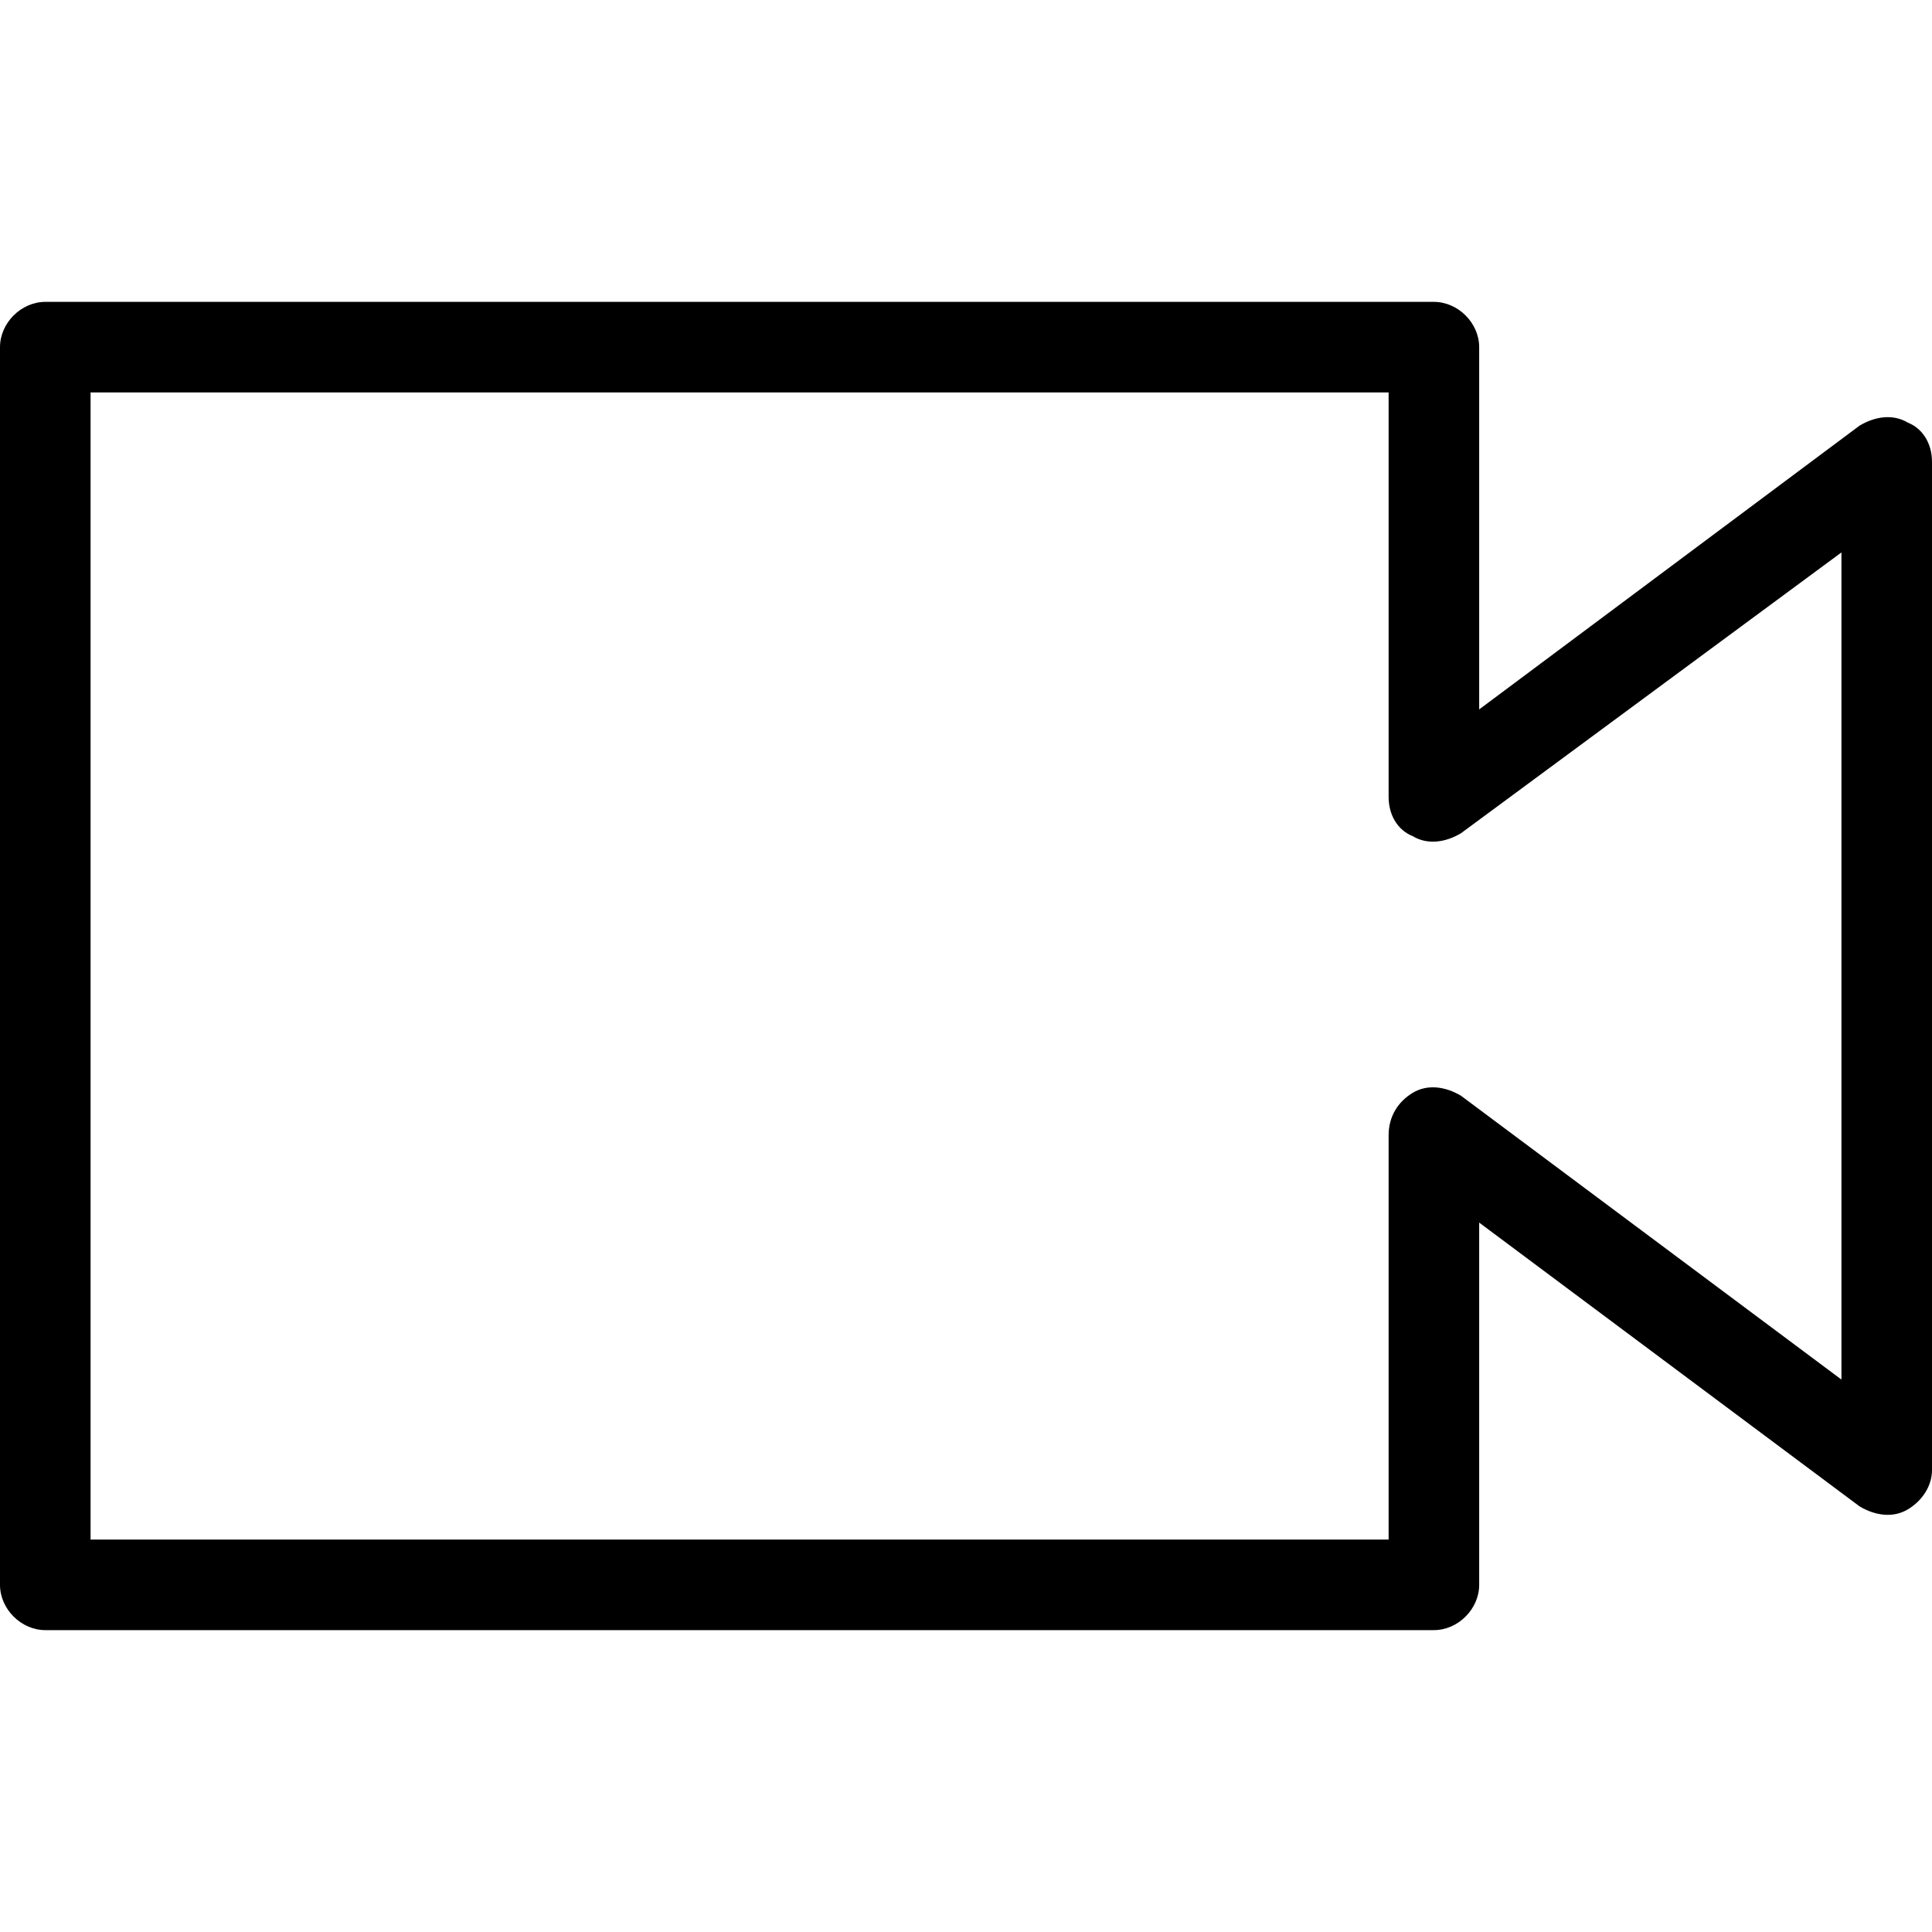 <?xml version="1.0" encoding="utf-8"?>
<!-- Generator: Adobe Illustrator 20.1.0, SVG Export Plug-In . SVG Version: 6.00 Build 0)  -->
<!DOCTYPE svg PUBLIC "-//W3C//DTD SVG 1.1//EN" "http://www.w3.org/Graphics/SVG/1.1/DTD/svg11.dtd">
<svg version="1.1" xmlns="http://www.w3.org/2000/svg" xmlns:xlink="http://www.w3.org/1999/xlink" x="0px" y="0px"
	 viewBox="0 0 64 64" style="enable-background:new 0 0 64 64;" xml:space="preserve">
<g id="camera">
</g>
<g id="video">
	<path d="M63.2,14c-0.5-0.3-1.1-0.2-1.6,0.1L49,23.5v-12c0-0.8-0.7-1.5-1.5-1.5h-46C0.7,10,0,10.7,0,11.5v41C0,53.3,0.7,54,1.5,54
		h46c0.8,0,1.5-0.7,1.5-1.5v-12l12.6,9.4c0.5,0.3,1.1,0.4,1.6,0.1c0.5-0.3,0.8-0.8,0.8-1.3V15.3C64,14.7,63.7,14.2,63.2,14z
		 M61,45.7l-12.6-9.4c-0.5-0.3-1.1-0.4-1.6-0.1C46.3,36.5,46,37,46,37.6V51H3V13h43v13.4c0,0.6,0.3,1.1,0.8,1.3
		c0.5,0.3,1.1,0.2,1.6-0.1L61,18.3V45.7z"/>
</g>
<g id="step-backward">
</g>
<g id="fast-backward">
</g>
<g id="backward">
</g>
<g id="play">
</g>
<g id="stop">
</g>
<g id="pause">
</g>
<g id="record">
</g>
<g id="eject">
</g>
<g id="forward">
</g>
<g id="fast-forward">
</g>
<g id="step-forward">
</g>
<g id="repeat">
</g>
<g id="repeat-one">
</g>
<g id="shuffle">
</g>
<g id="mute">
</g>
<g id="sound-none">
</g>
<g id="sound-low">
</g>
<g id="sound-high">
</g>
<g id="step-backward-circle">
</g>
<g id="fast-backward-circle">
</g>
<g id="backward-circle">
</g>
<g id="play-circle">
</g>
<g id="stop-circle">
</g>
<g id="pause-circle">
</g>
<g id="record-circle">
</g>
<g id="eject-circle">
</g>
<g id="forward-circle">
</g>
<g id="fast-forward-circle">
</g>
<g id="step-forward-circle">
</g>
</svg>

